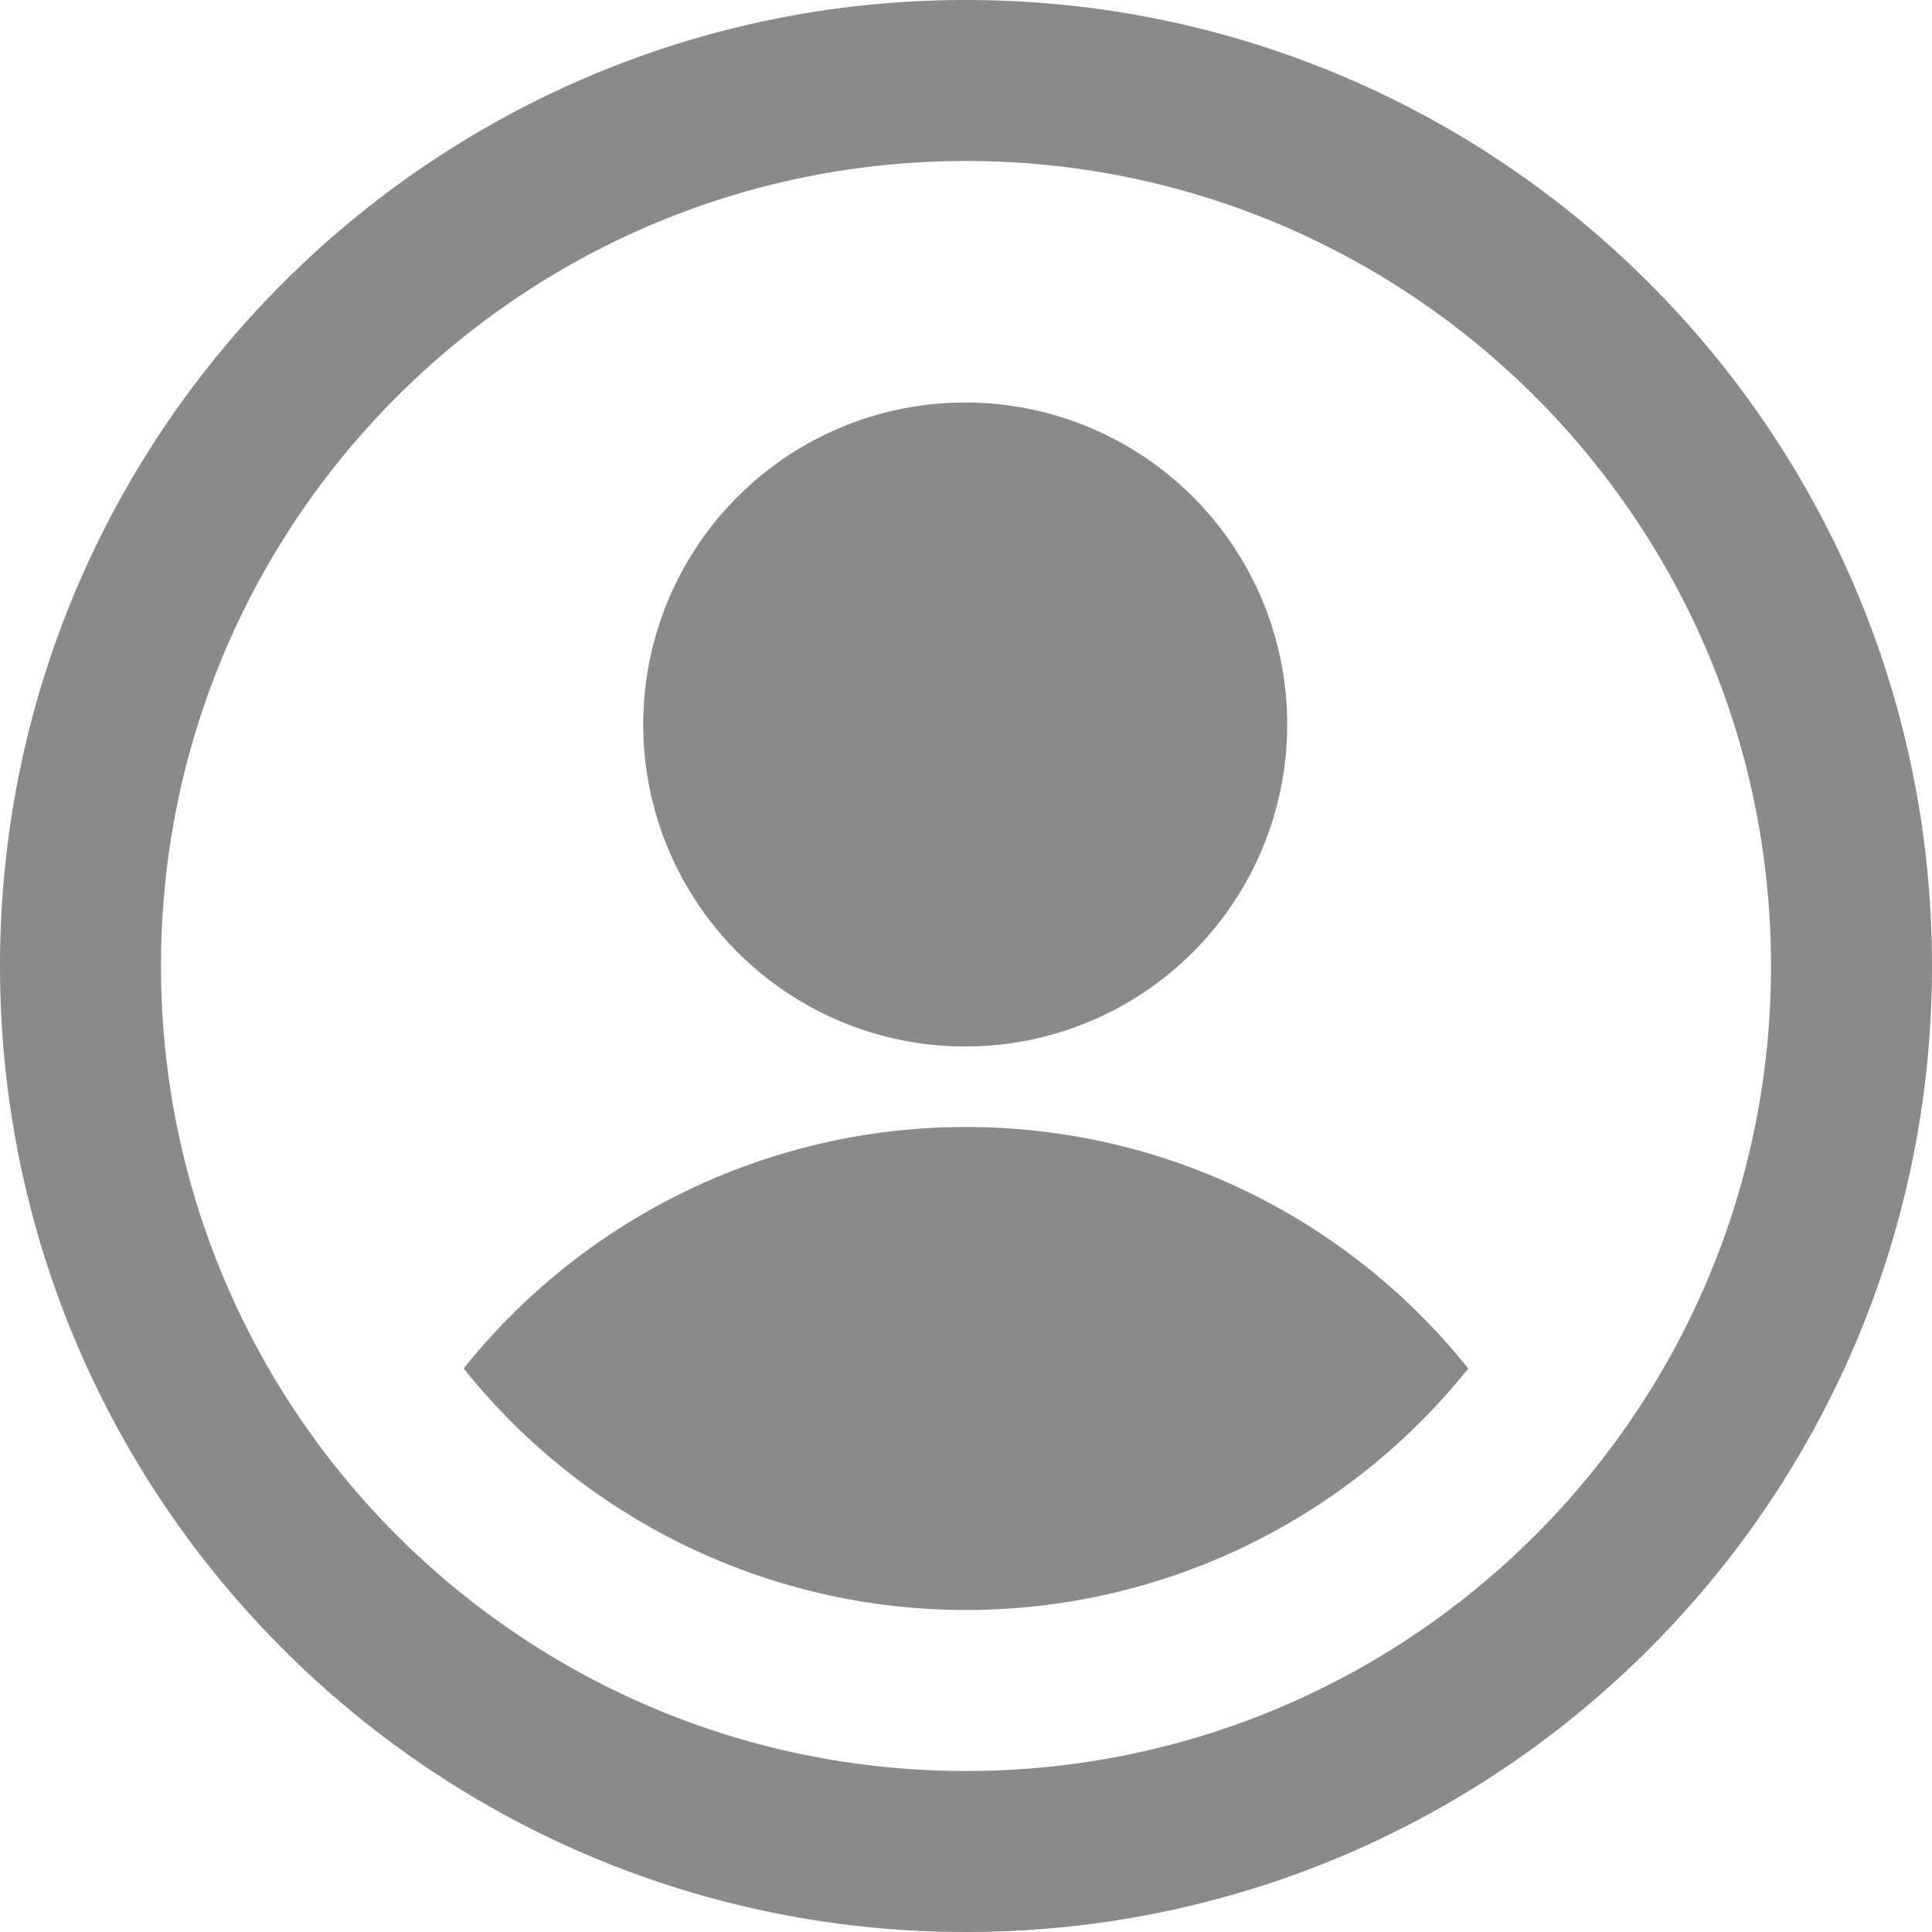 <?xml version="1.0" standalone="no"?><!DOCTYPE svg PUBLIC "-//W3C//DTD SVG 1.1//EN" "http://www.w3.org/Graphics/SVG/1.1/DTD/svg11.dtd"><svg class="icon" width="128px" height="128.00px" viewBox="0 0 1024 1024" version="1.1" xmlns="http://www.w3.org/2000/svg"><path d="M512 1024C229.248 1024 0 794.752 0 512S229.248 0 512 0s512 229.248 512 512-229.248 512-512 512z m0-938.667C276.352 85.333 85.333 276.352 85.333 512s191.019 426.667 426.667 426.667 426.667-191.019 426.667-426.667S747.648 85.333 512 85.333z m0 768a340.651 340.651 0 0 1-266.24-128A340.651 340.651 0 0 1 512 597.333a340.48 340.48 0 0 1 266.197 128A340.48 340.48 0 0 1 512 853.333z m0-298.667a170.667 170.667 0 1 1 0-341.333 170.667 170.667 0 0 1 0 341.333z" fill="#8a8a8a" /></svg>